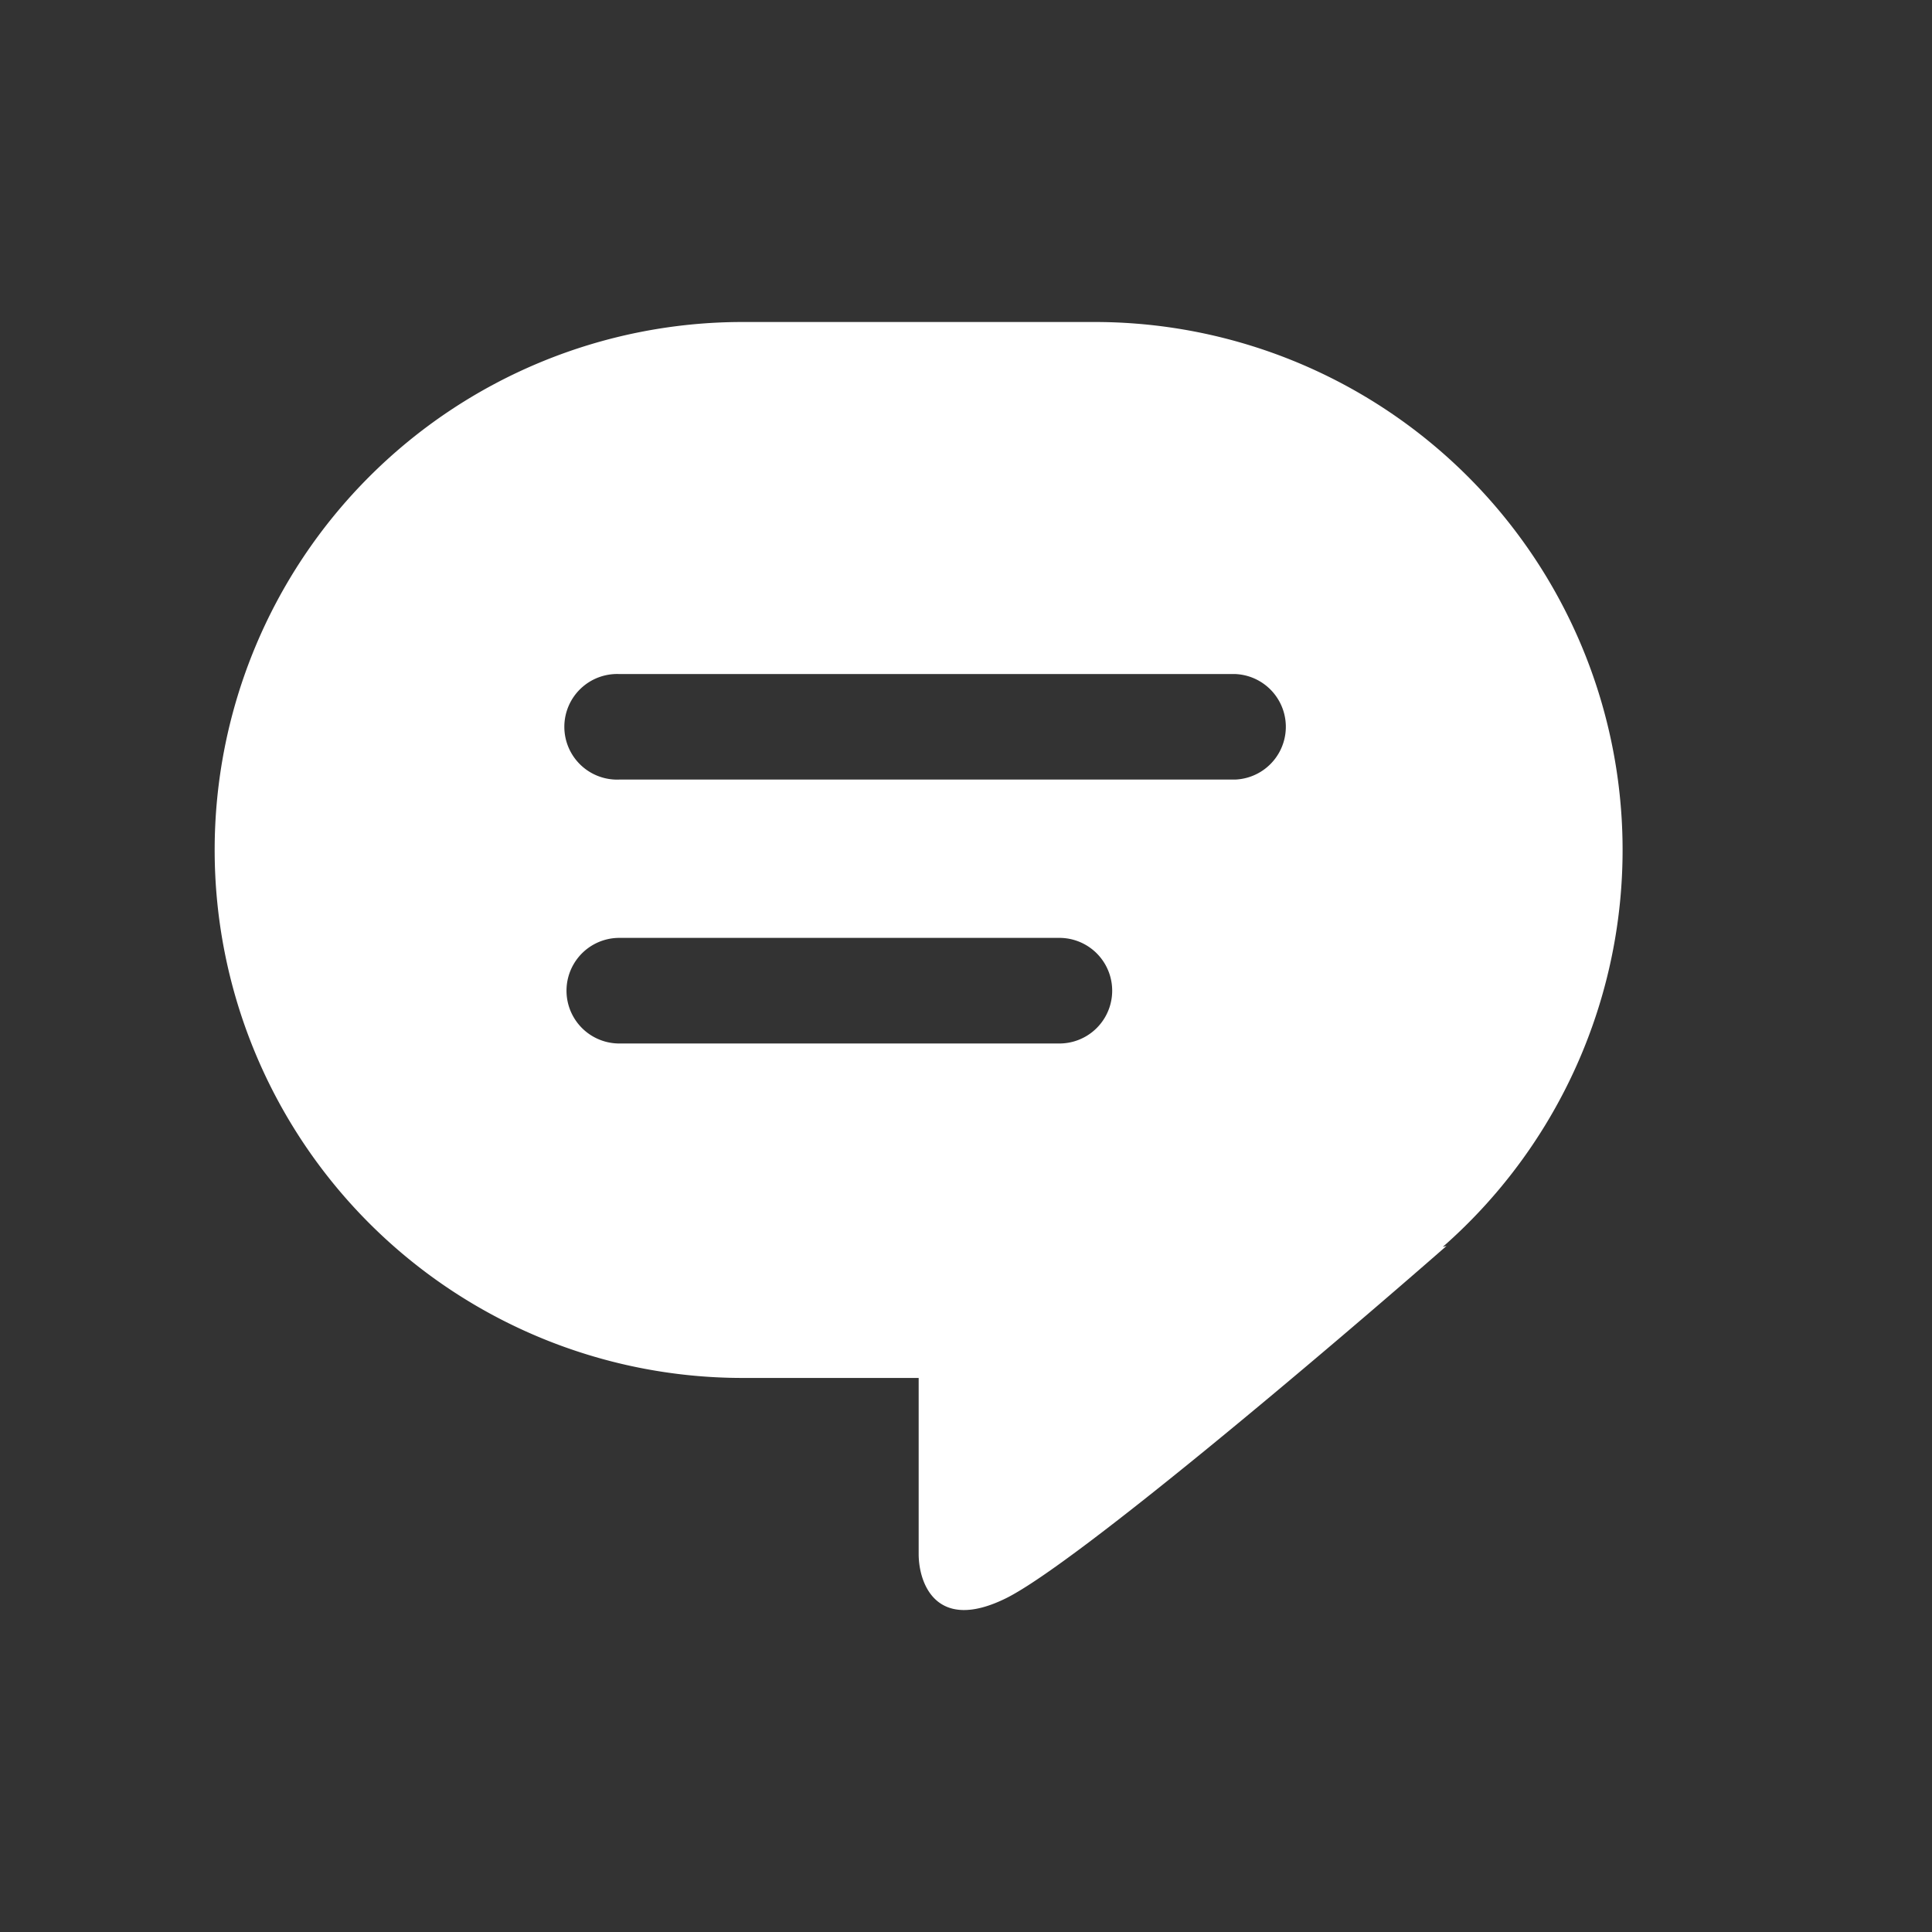 <svg xmlns="http://www.w3.org/2000/svg" width="18" height="18" fill="none" viewBox="0 0 18 18"><rect x="0" y="0" width="18" height="18" fill="#333333" stroke="none"/><path fill="#fff" fill-rule="evenodd" d="M6.919 3a4.919 4.919 0 000 9.838h1.64v1.64c0 .273.163.737.819.41.656-.329 3.006-2.323 4.099-3.28l-.035.009A4.919 4.919 0 0010.199 3h-3.28zm4.591 3.28H5.772a.492.492 0 100 .983h5.738a.492.492 0 000-.983zM5.772 8.738H9.87a.492.492 0 010 .984h-4.1a.492.492 0 010-.984z" clip-rule="evenodd"/></svg>